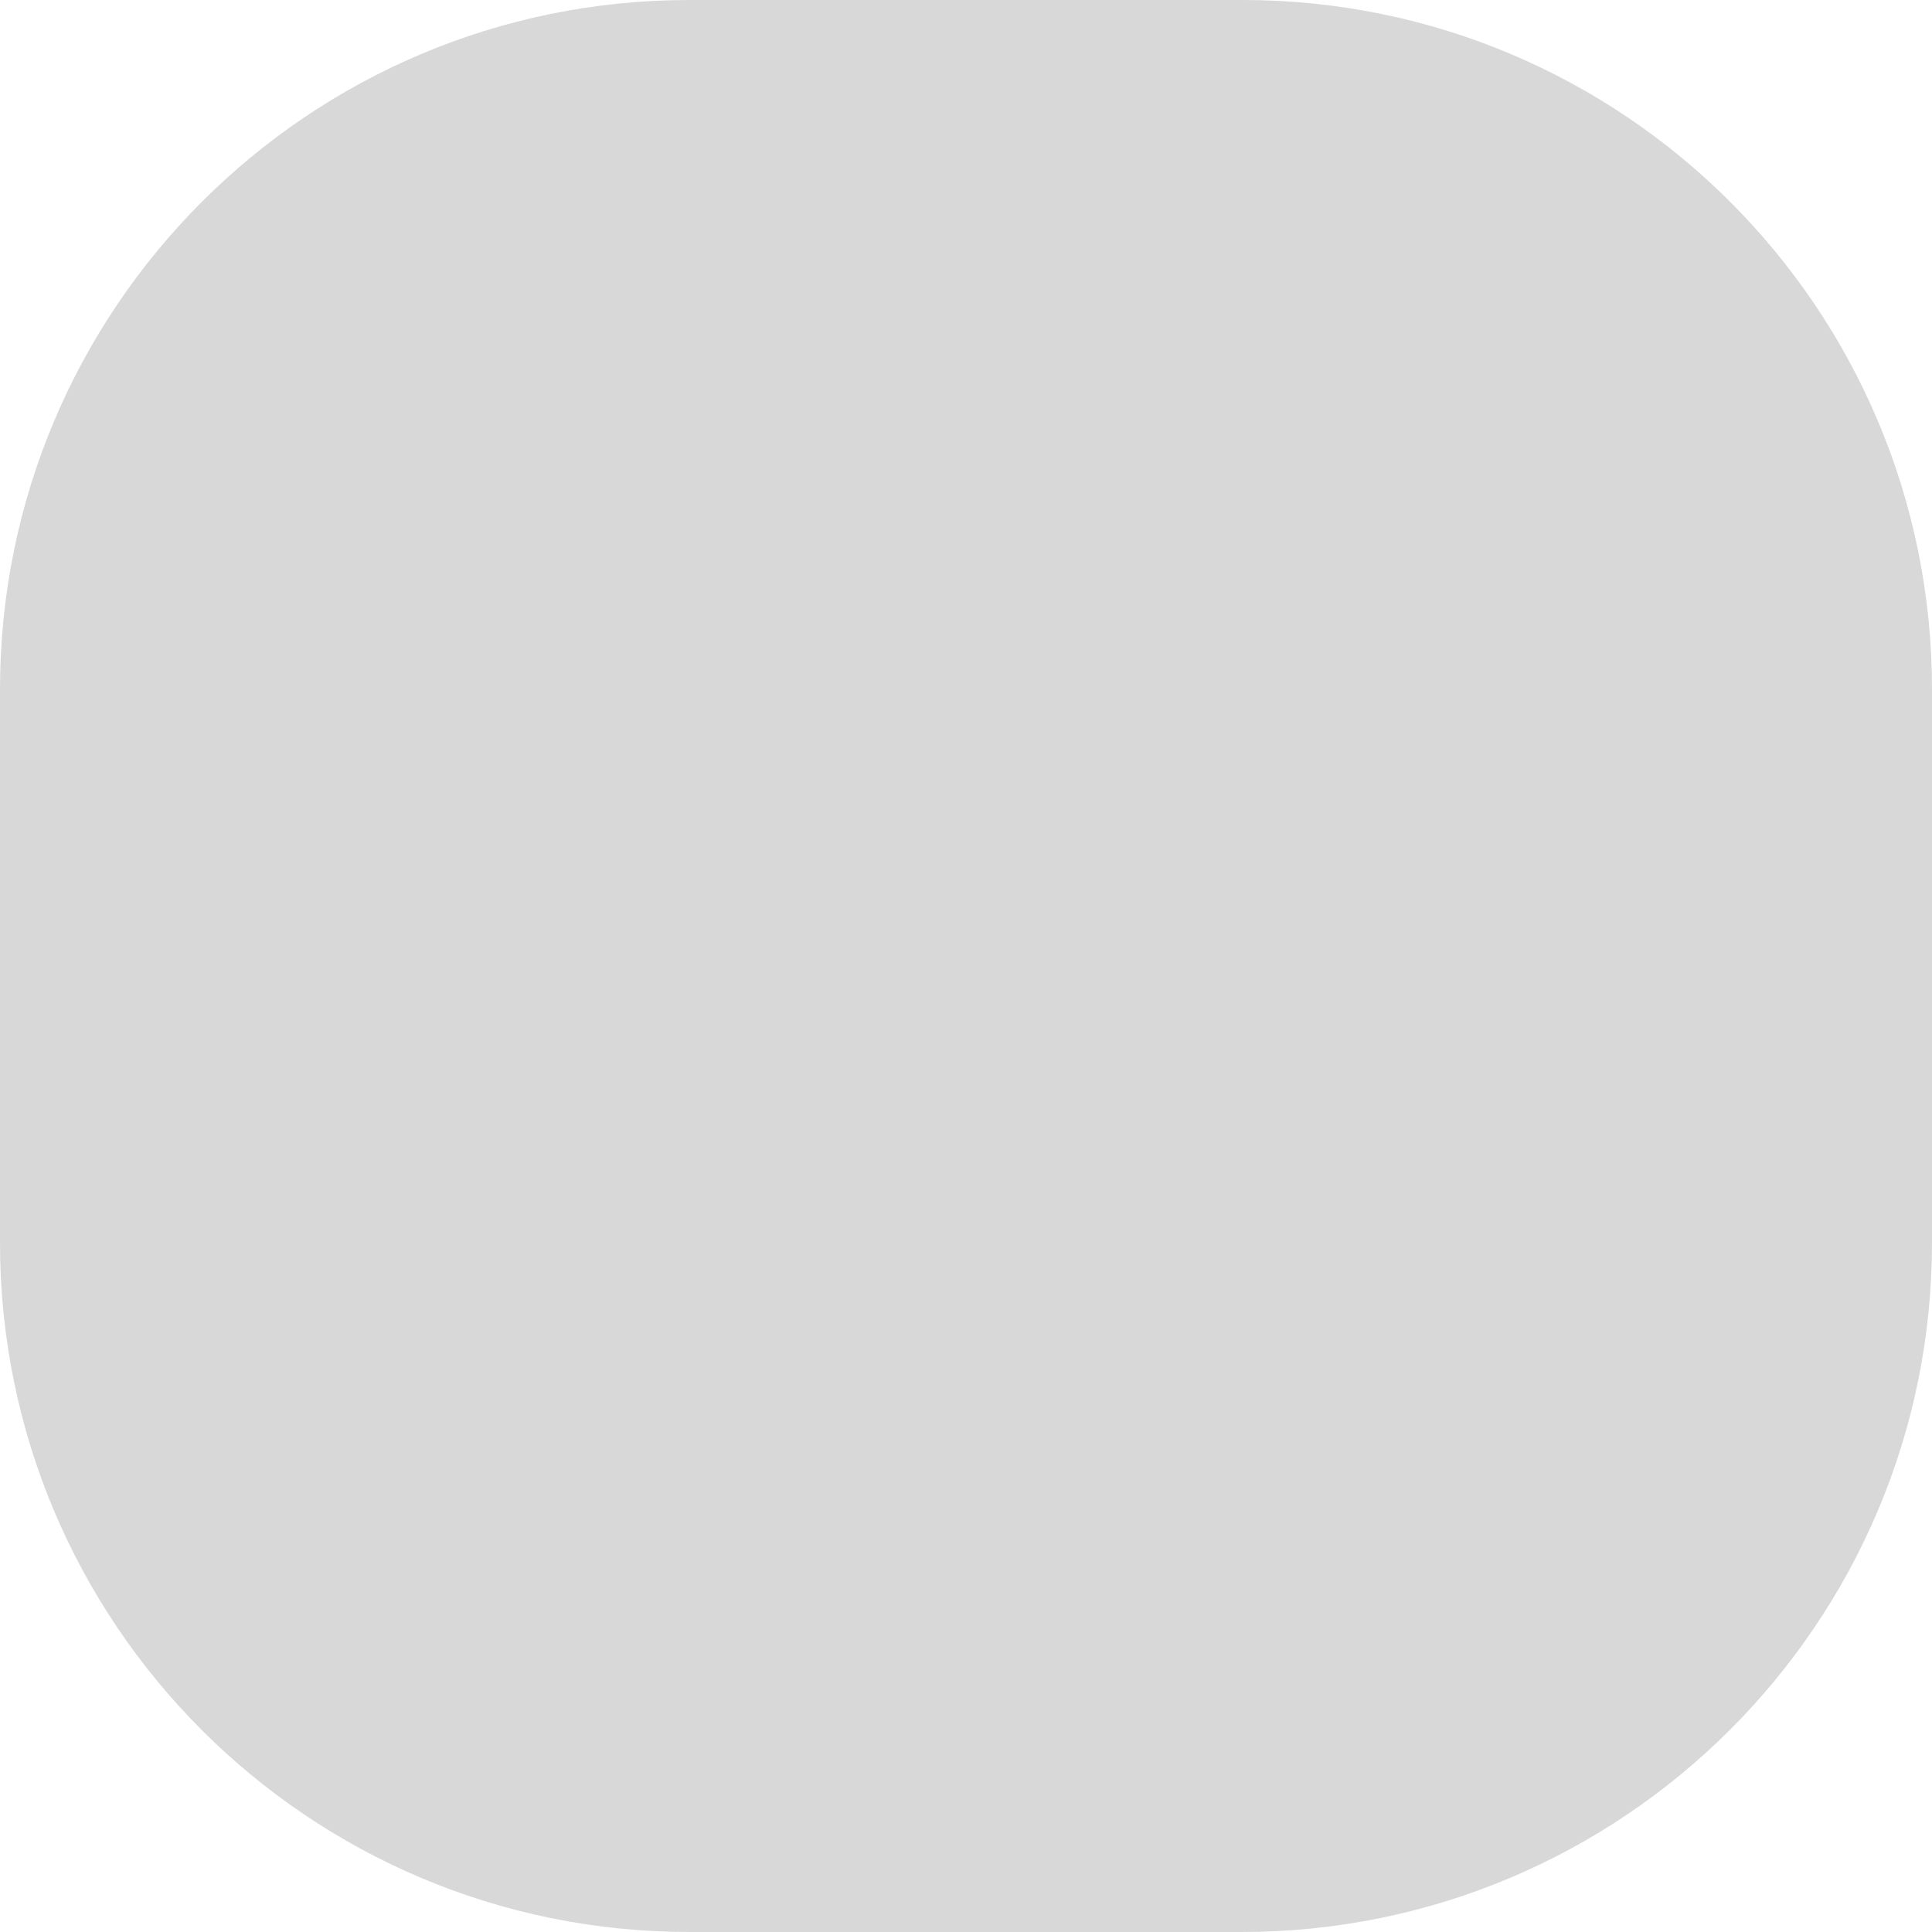 <?xml version="1.0" encoding="UTF-8" standalone="no"?>
<svg width="28px" height="28px" viewBox="0 0 28 28" version="1.1" xmlns="http://www.w3.org/2000/svg" xmlns:xlink="http://www.w3.org/1999/xlink" xmlns:sketch="http://www.bohemiancoding.com/sketch/ns">
    <!-- Generator: Sketch 3.5.2 (25235) - http://www.bohemiancoding.com/sketch -->
    <title>Rectangle 142 Copy</title>
    <desc>Created with Sketch.</desc>
    <defs></defs>
    <g id="进货宝" stroke="none" stroke-width="1" fill="none" fill-rule="evenodd" sketch:type="MSPage">
        <g id="管理收货地址" sketch:type="MSArtboardGroup" transform="translate(-388, -439)" fill="#D8D8D8">
            <g id="address-copy" sketch:type="MSLayerGroup" transform="translate(0, 424)">
                <g id="Group-2" transform="translate(388, 15)" sketch:type="MSShapeGroup">
                    <path d="M0,9.99 C0,4.473 4.468,0 9.99,0 L18.01,0 C23.527,0 28,4.468 28,9.99 L28,18.01 C28,23.527 23.517,28 17.994,28 L16.5,28 L9.992,28 C4.474,28 0,23.532 0,18.01 L0,9.99 Z" id="Rectangle-142-Copy"></path>
                </g>
            </g>
        </g>
    </g>
</svg>